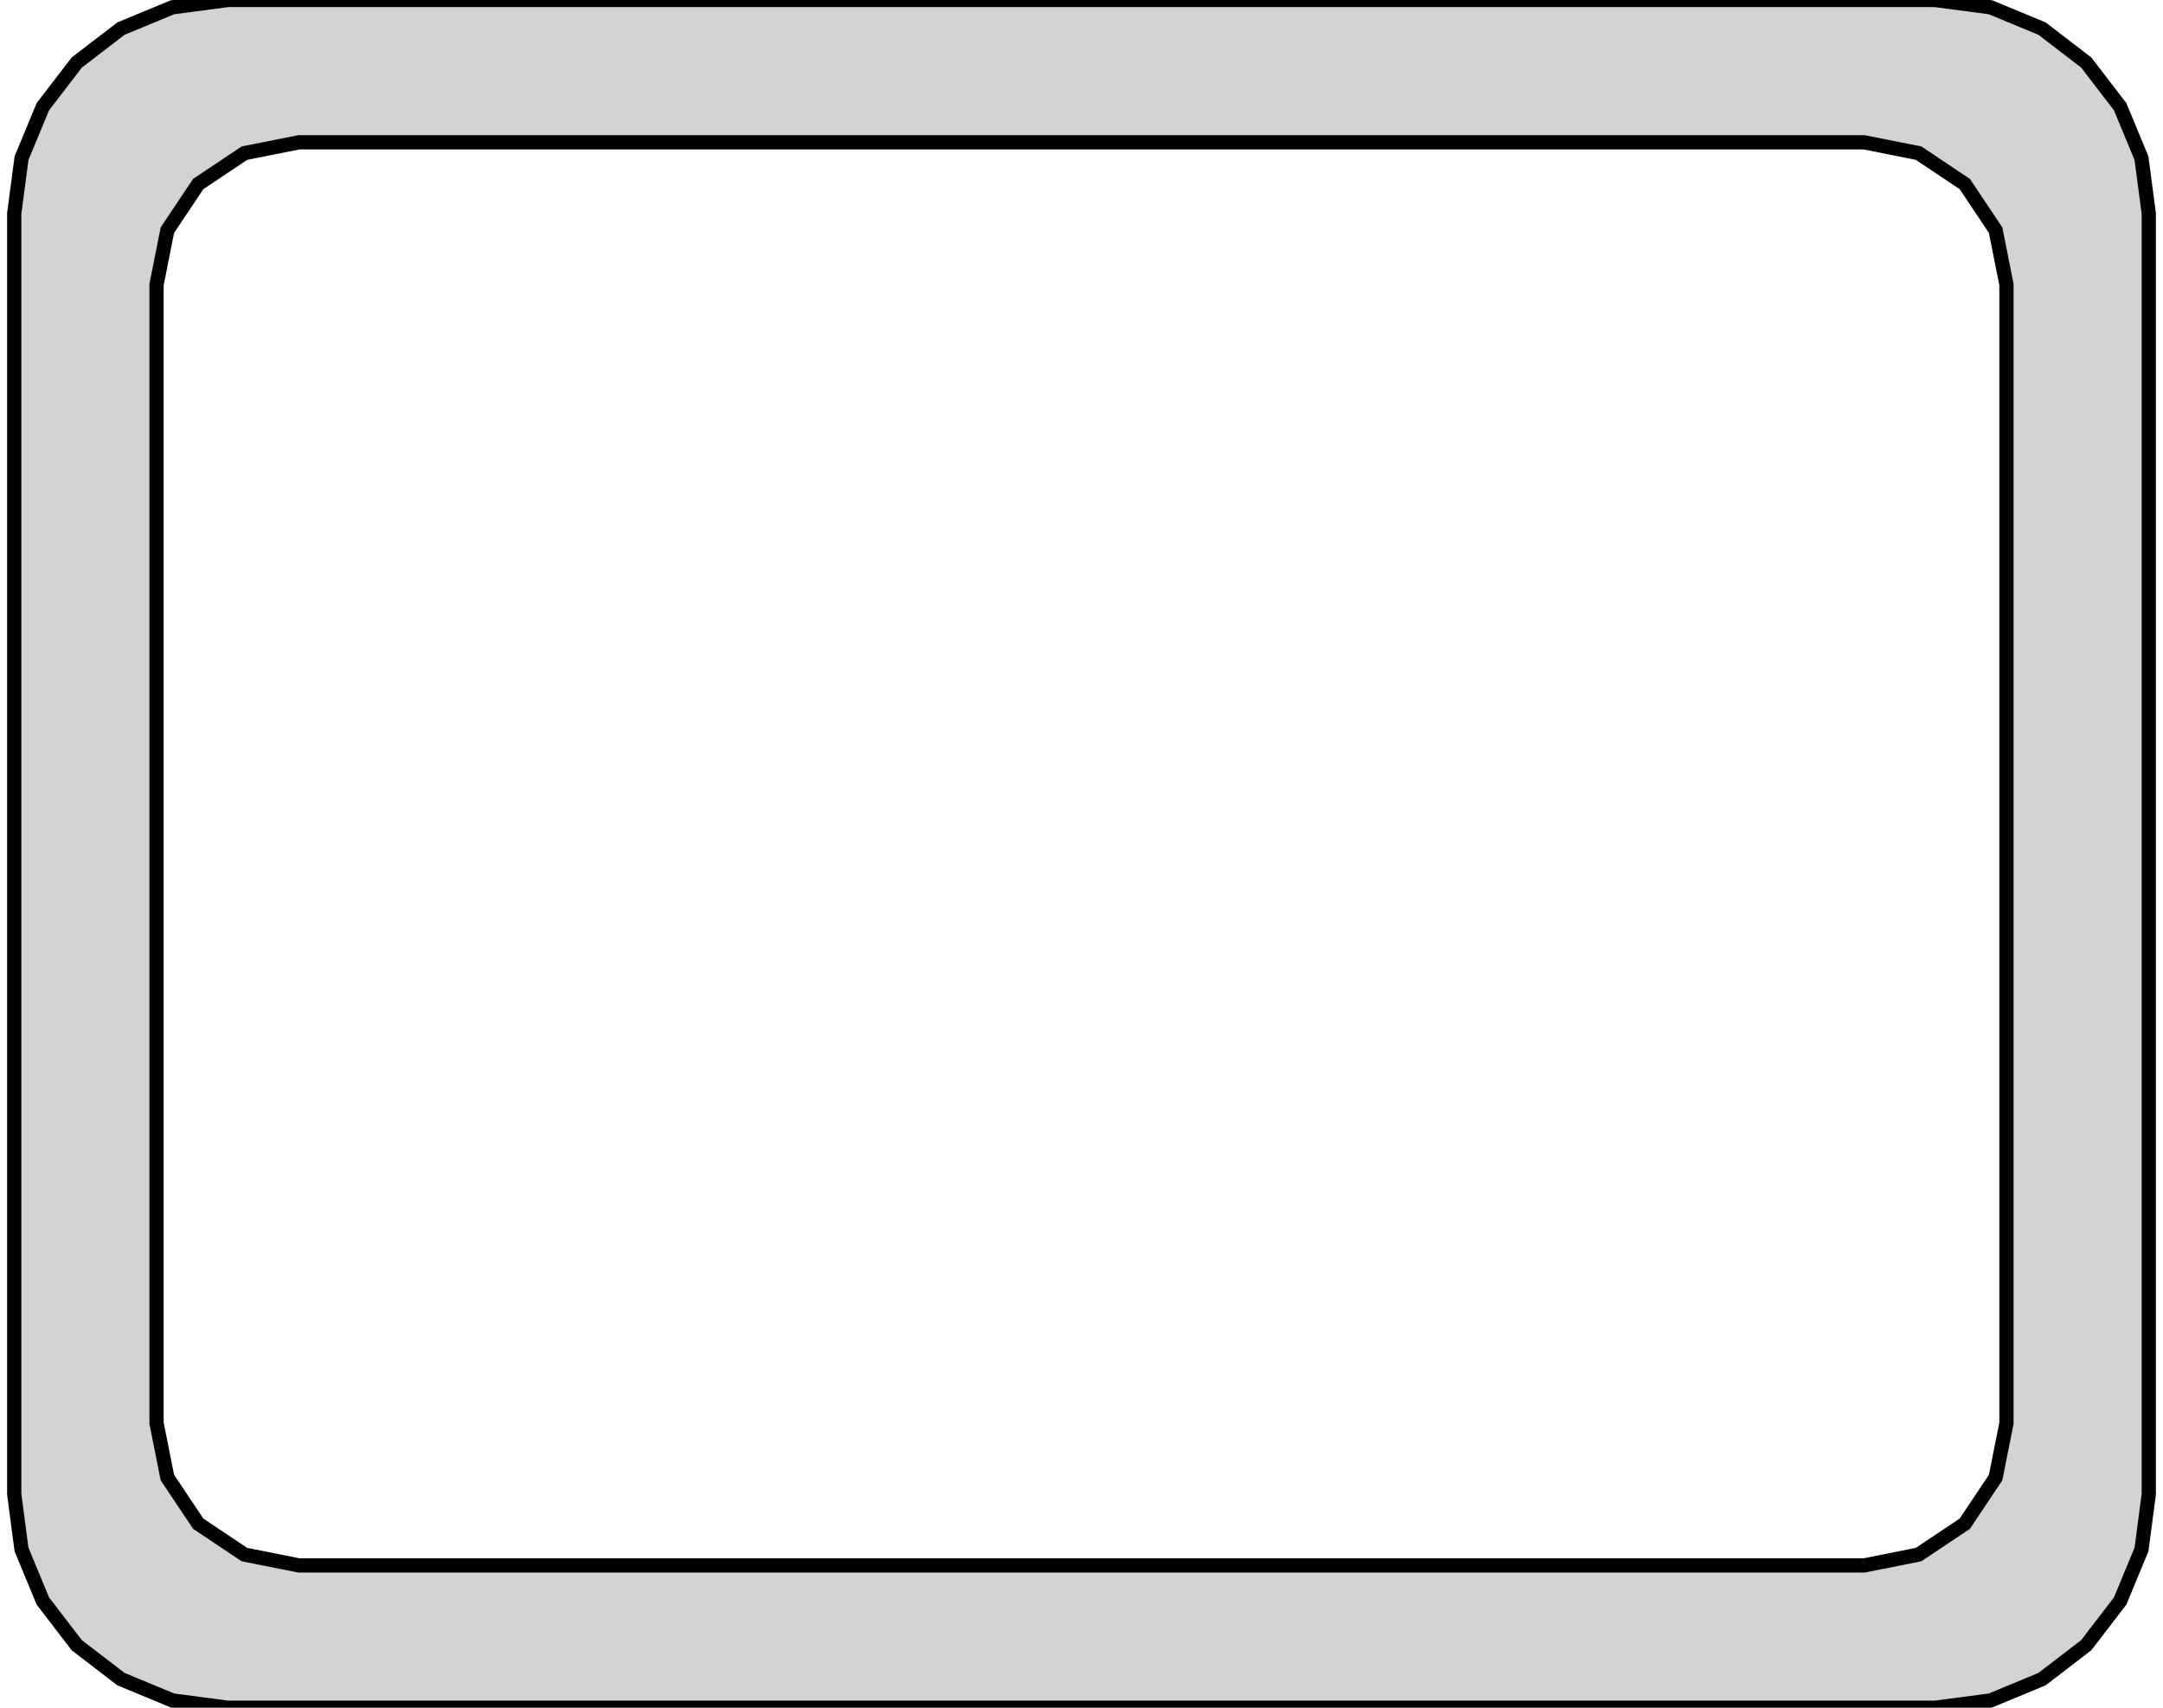 <?xml version="1.0" standalone="no"?>
<!DOCTYPE svg PUBLIC "-//W3C//DTD SVG 1.1//EN" "http://www.w3.org/Graphics/SVG/1.1/DTD/svg11.dtd">
<svg width="76mm" height="60mm" viewBox="-38 -30 76 60" xmlns="http://www.w3.org/2000/svg" version="1.1">
<title>OpenSCAD Model</title>
<path d="
M 31.941,29.744 L 33.75,28.995 L 35.303,27.803 L 36.495,26.25 L 37.244,24.441 L 37.5,22.5
 L 37.5,-22.5 L 37.244,-24.441 L 36.495,-26.25 L 35.303,-27.803 L 33.75,-28.995 L 31.941,-29.744
 L 30,-30 L -30,-30 L -31.941,-29.744 L -33.75,-28.995 L -35.303,-27.803 L -36.495,-26.25
 L -37.244,-24.441 L -37.5,-22.5 L -37.5,22.5 L -37.244,24.441 L -36.495,26.25 L -35.303,27.803
 L -33.75,28.995 L -31.941,29.744 L -30,30 L 30,30 z
M -27.5,25 L -29.413,24.619 L -31.035,23.535 L -32.119,21.913 L -32.5,20 L -32.5,-20
 L -32.119,-21.913 L -31.035,-23.535 L -29.413,-24.619 L -27.5,-25 L 27.5,-25 L 29.413,-24.619
 L 31.035,-23.535 L 32.119,-21.913 L 32.5,-20 L 32.5,20 L 32.119,21.913 L 31.035,23.535
 L 29.413,24.619 L 27.5,25 z
" stroke="black" fill="lightgray" stroke-width="0.5"/></svg>
